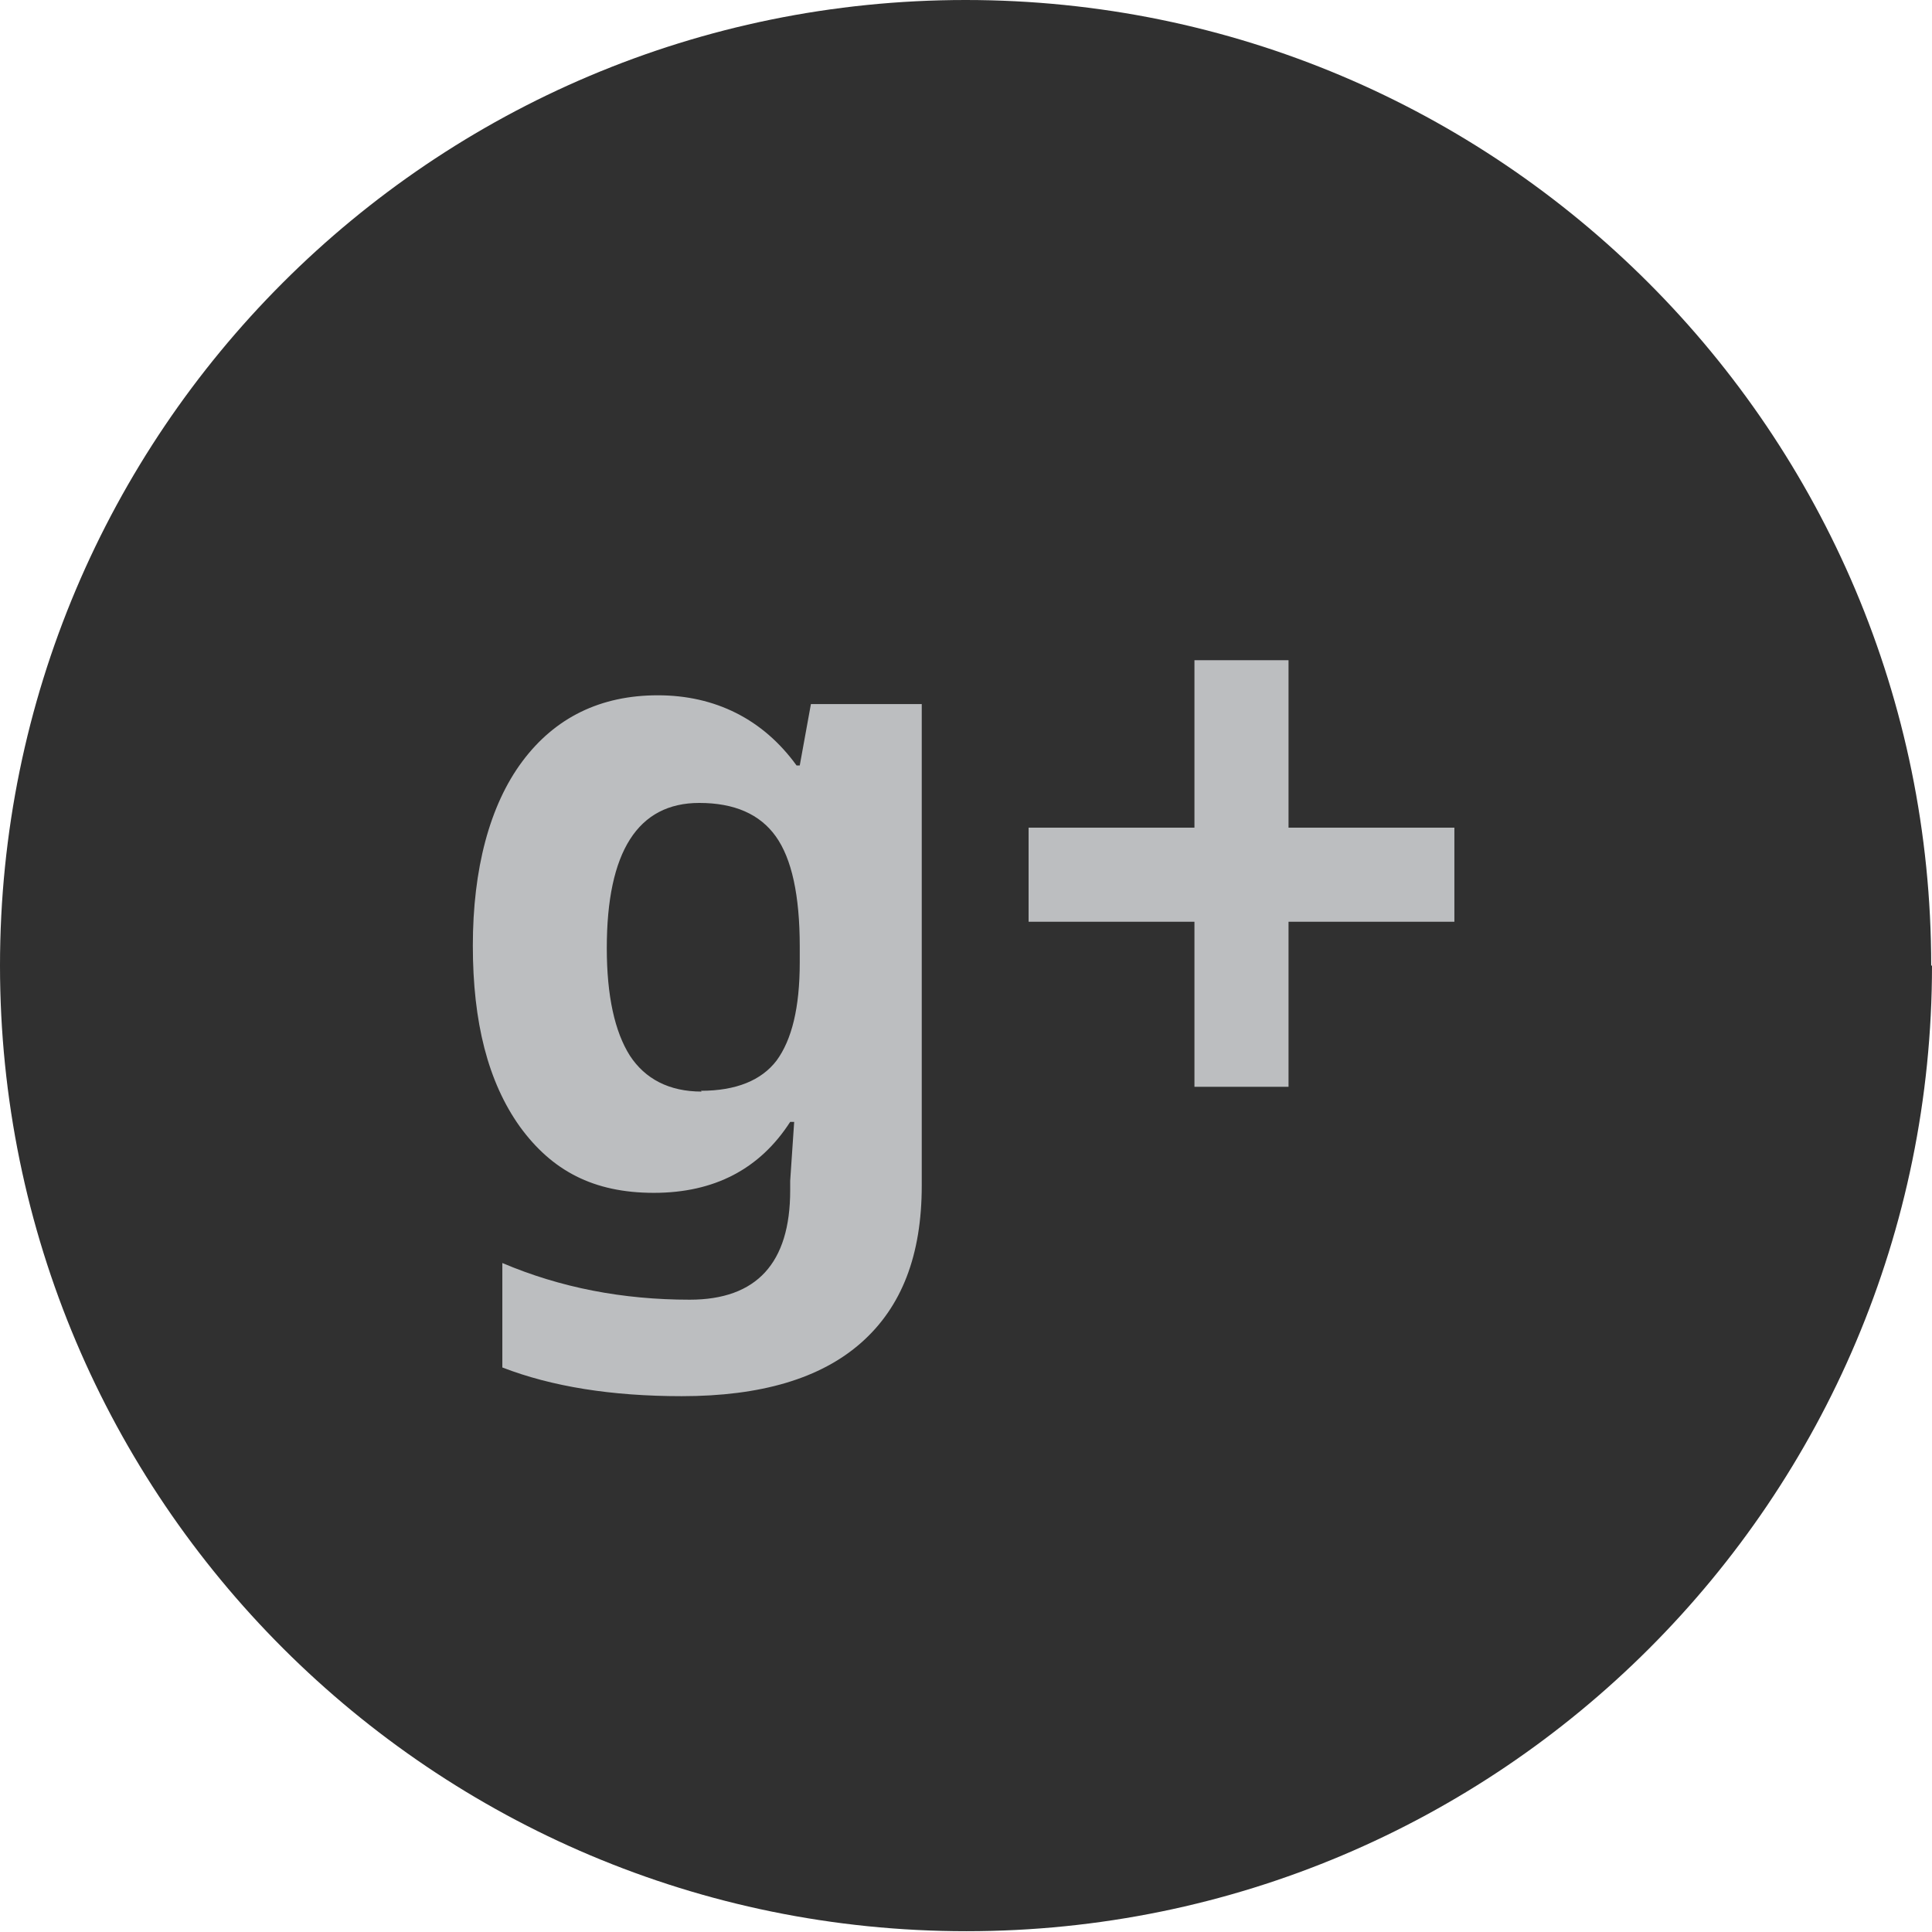 <?xml version="1.0" encoding="UTF-8"?>
<svg id="Capa_2" data-name="Capa 2" xmlns="http://www.w3.org/2000/svg" viewBox="0 0 24.23 24.23">
  <defs>
    <style>
      .cls-1 {
        fill: #303030;
      }

      .cls-2 {
        fill: #bcbec0;
      }
    </style>
  </defs>
  <g id="Layer_1" data-name="Layer 1">
    <g>
      <path class="cls-1" d="M24.23,12.11c0,6.69-5.42,12.11-12.11,12.11S0,18.8,0,12.11,5.42,0,12.11,0s12.11,5.42,12.11,12.11Z"/>
      <path class="cls-2" d="M11.56,14.87c0,.87-.25,1.52-.76,1.97s-1.26,.67-2.25,.67c-.88,0-1.63-.12-2.25-.36v-1.31c.73,.31,1.51,.46,2.35,.46s1.26-.46,1.26-1.37v-.12l.05-.74h-.05c-.38,.59-.95,.89-1.71,.89s-1.28-.28-1.68-.83c-.4-.56-.59-1.31-.59-2.27s.21-1.76,.62-2.31c.41-.55,.98-.83,1.7-.83s1.32,.3,1.74,.88h.04l.14-.77h1.39v6.03Zm-2.77-1.19c.44,0,.76-.13,.95-.38,.19-.26,.29-.66,.29-1.23v-.2c0-.64-.1-1.1-.3-1.38-.2-.28-.52-.42-.96-.42-.77,0-1.16,.61-1.16,1.82,0,.6,.1,1.05,.29,1.35,.19,.29,.49,.45,.9,.45Z"/>
      <path class="cls-2" d="M14.98,11.56h-2.08v-1.18h2.08v-2.1h1.18v2.1h2.08v1.18h-2.08v2.07h-1.18v-2.07Z"/>
    </g>
  </g>
</svg>
